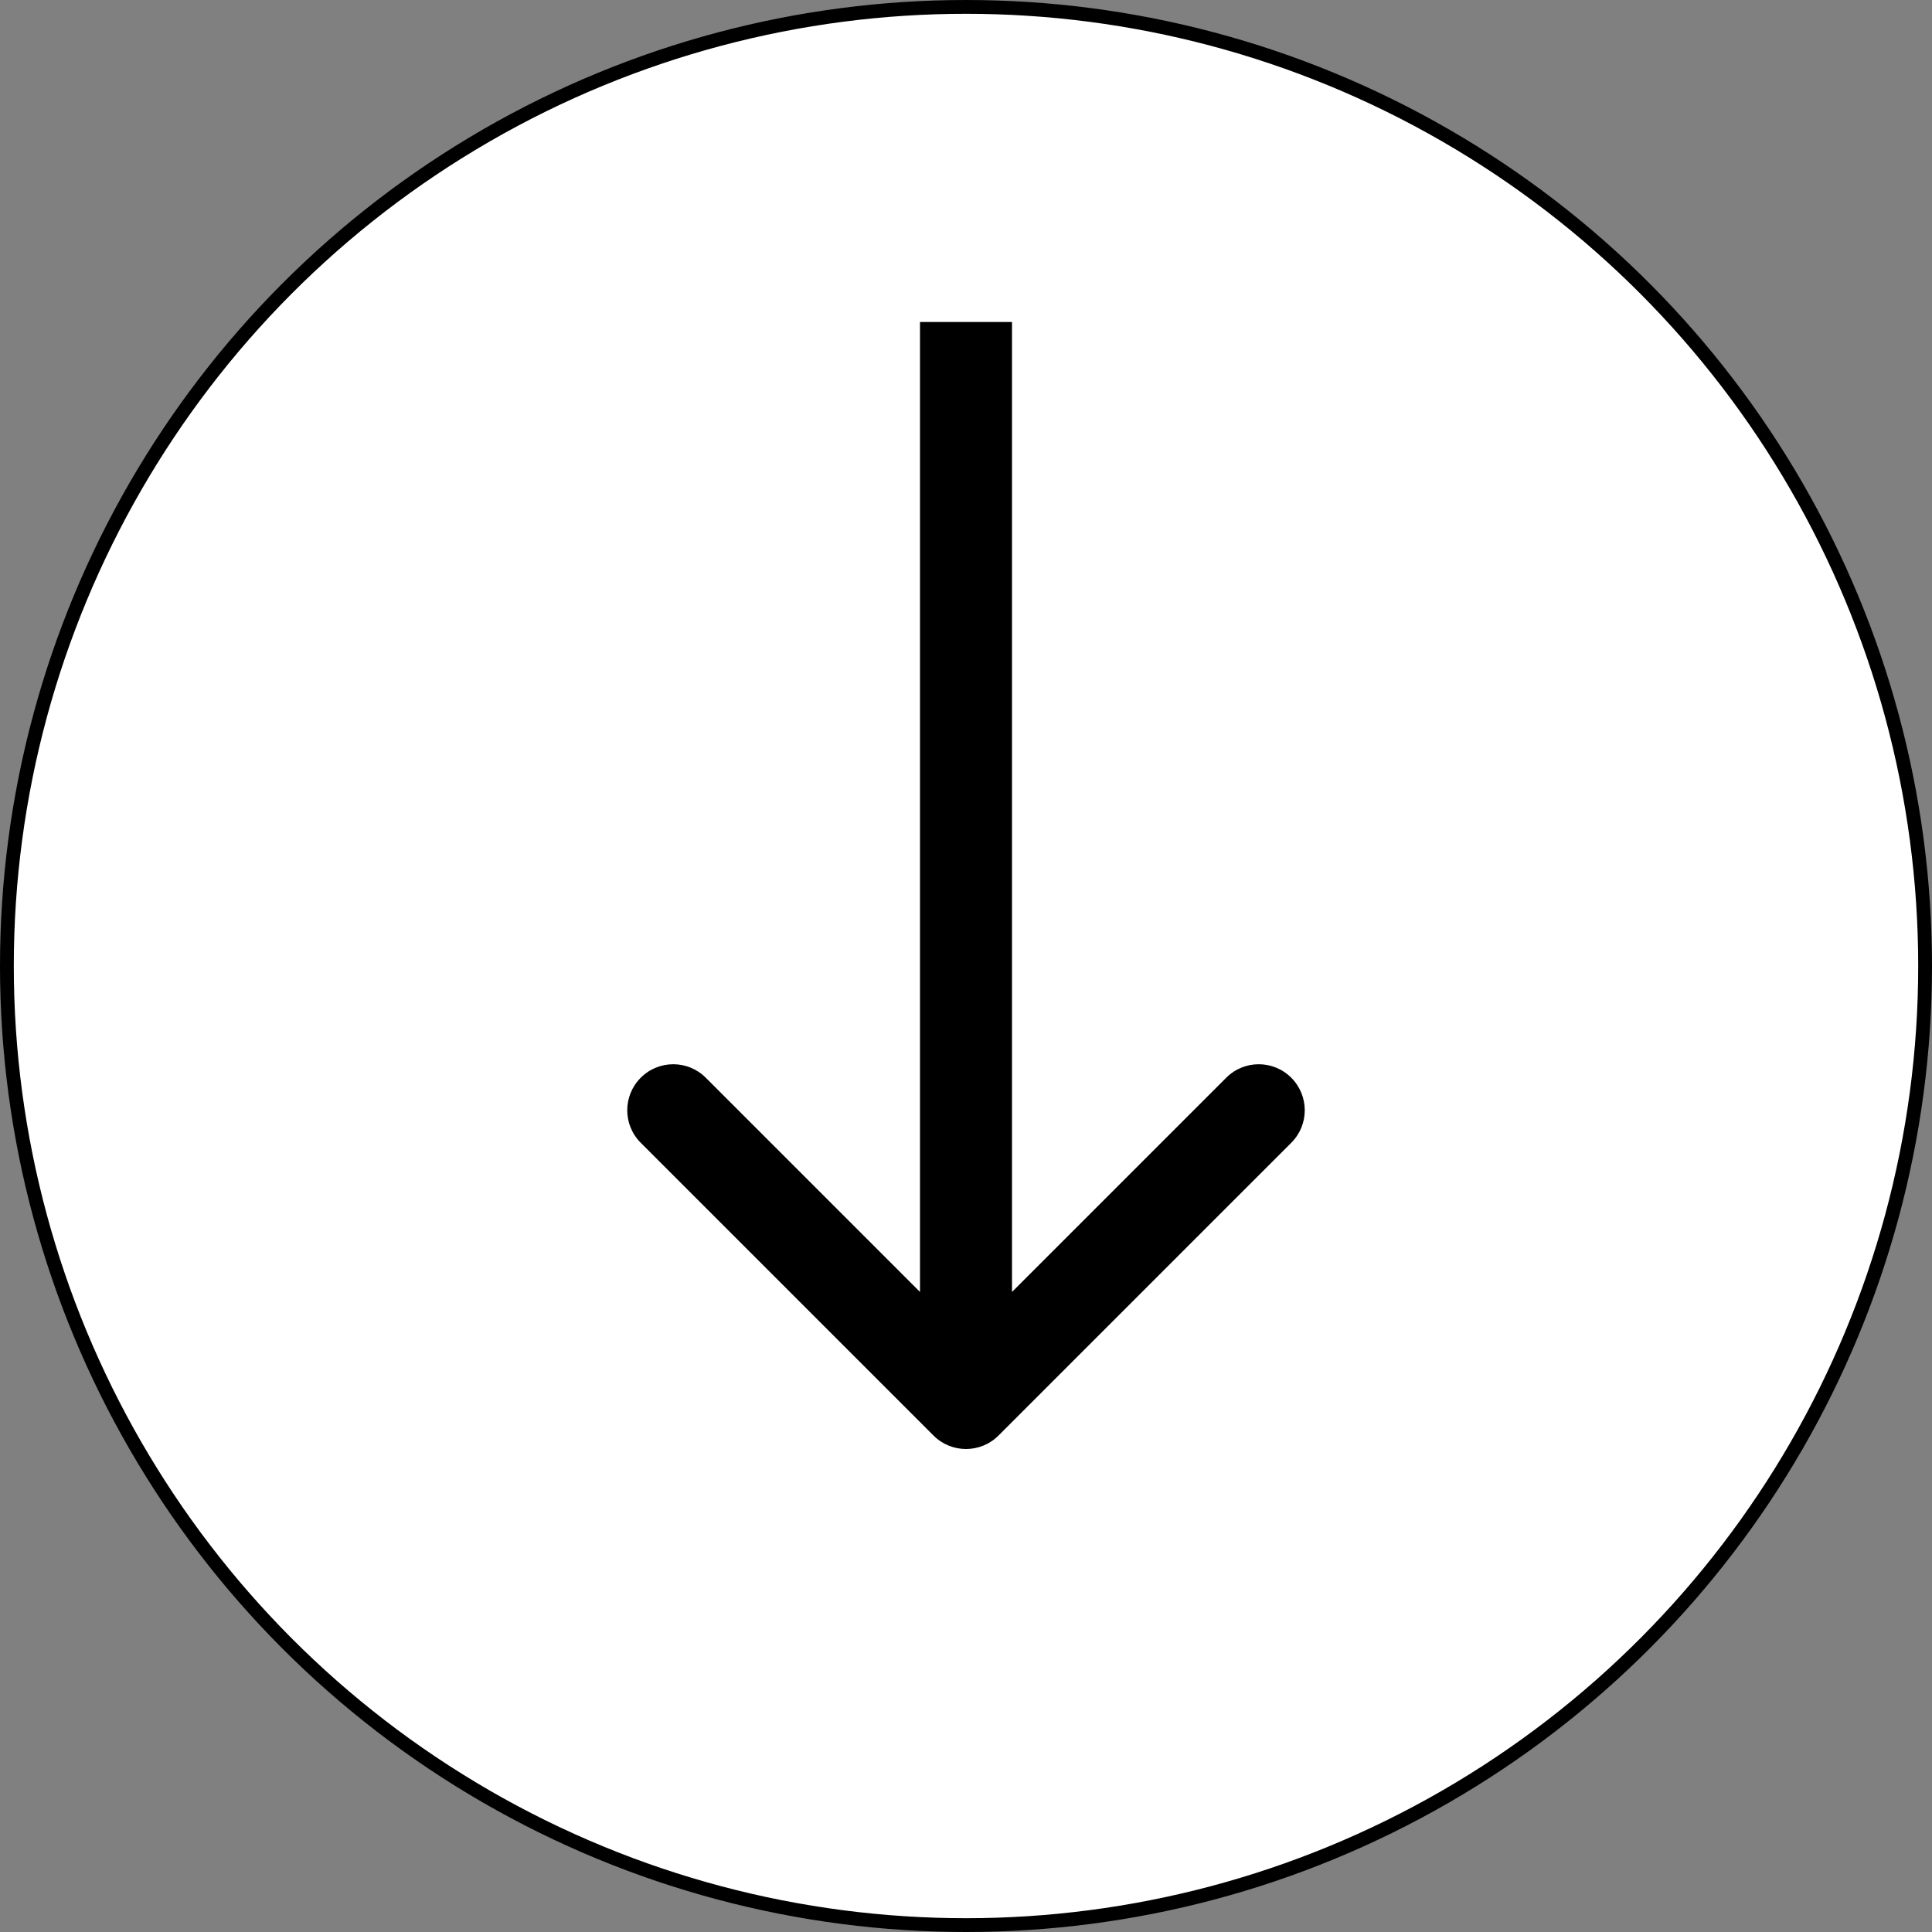 <svg width="42" height="42" viewBox="0 0 42 42" fill="none" xmlns="http://www.w3.org/2000/svg">
<rect x="0" y="0" width="42" height="42" fill="#808080" stroke="none"/>
<circle cx="21" cy="21" r="20.85" fill="white" stroke="black" stroke-width="0.3"/>
<path d="M20.293 31.207C20.683 31.598 21.317 31.598 21.707 31.207L28.071 24.843C28.462 24.453 28.462 23.82 28.071 23.429C27.68 23.038 27.047 23.038 26.657 23.429L21 29.086L15.343 23.429C14.953 23.038 14.319 23.038 13.929 23.429C13.538 23.82 13.538 24.453 13.929 24.843L20.293 31.207ZM20 7V30.5H22V7H20Z" fill="black"/>
</svg>
